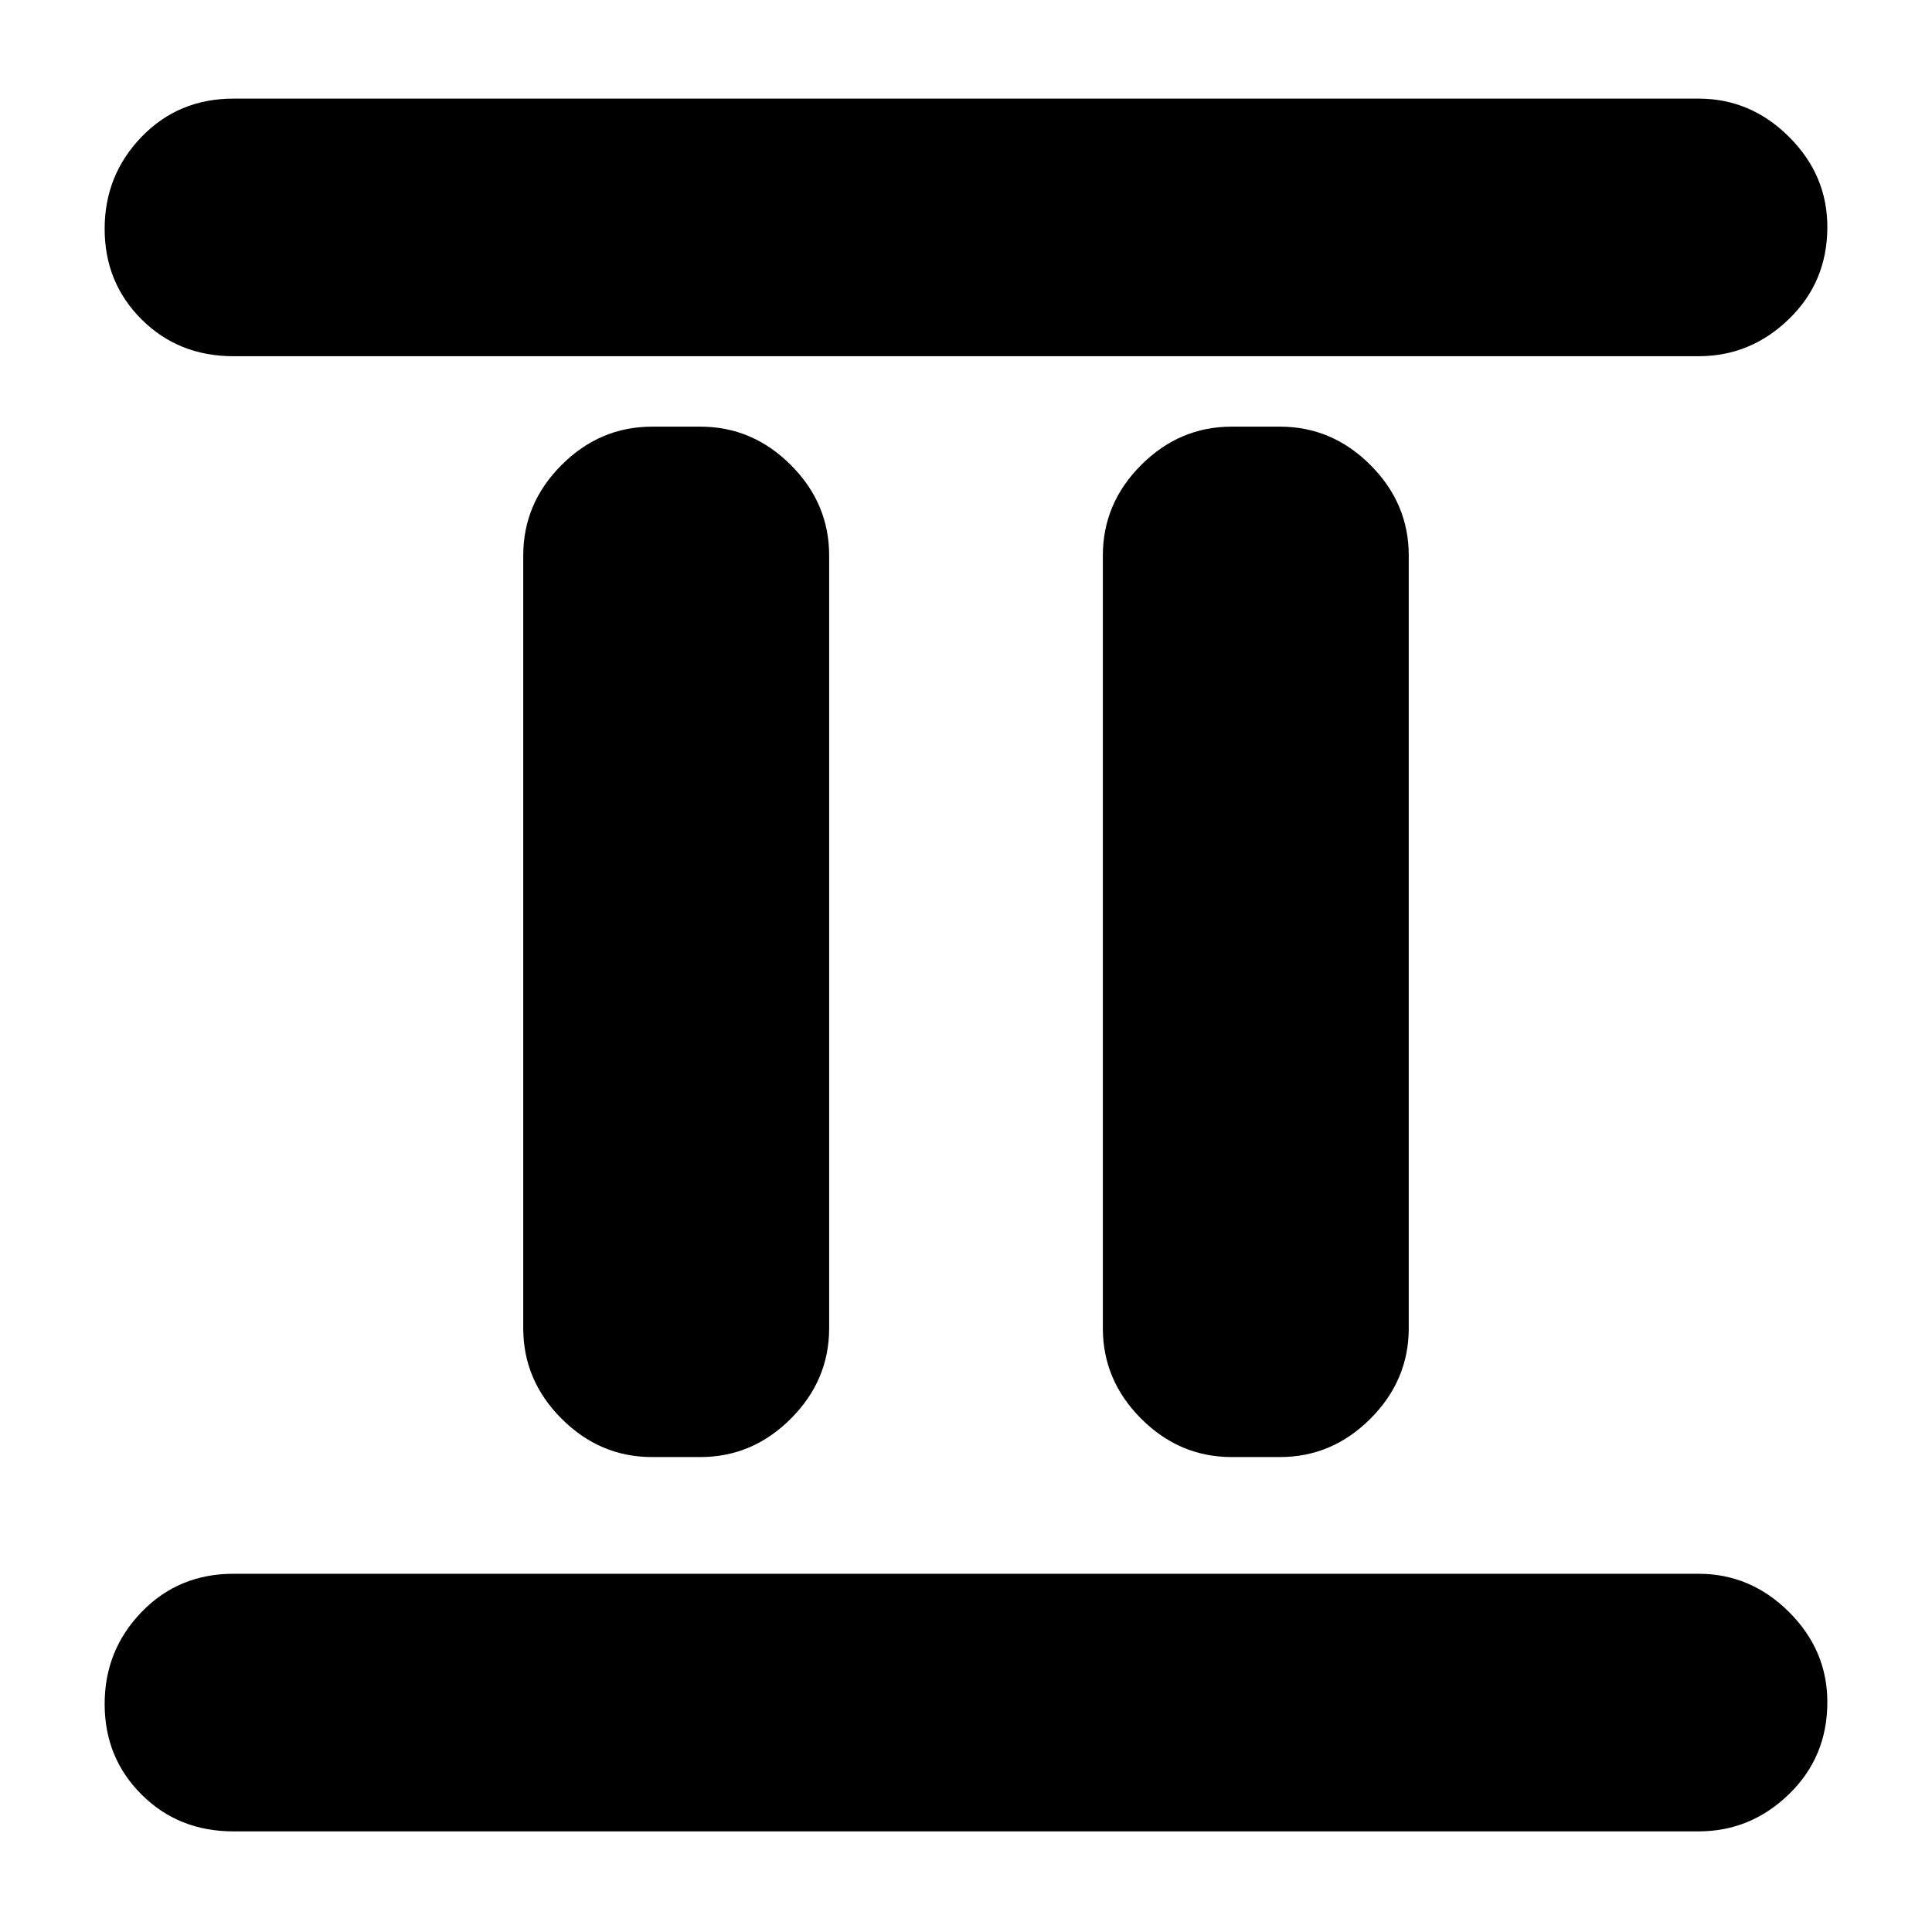 <svg xmlns="http://www.w3.org/2000/svg" height="20" viewBox="0 96 960 960" width="20"><path d="M324 820q-25.9 0-44.95-19.05Q260 781.9 260 756V372q0-25.9 19.05-44.95Q298.1 308 324 308h24q25.9 0 44.95 19.05Q412 346.1 412 372v384q0 25.9-19.05 44.95Q373.9 820 348 820h-24Zm288 0q-25.9 0-44.95-19.05Q548 781.9 548 756V372q0-25.9 19.05-44.95Q586.1 308 612 308h24q25.9 0 44.95 19.05Q700 346.1 700 372v384q0 25.9-19.05 44.95Q661.9 820 636 820h-24Zm-496 186q-27.3 0-45.65-18.289-18.35-18.29-18.35-45Q52 916 70.35 897T116 878h728q25.9 0 44.95 18.99Q908 915.979 908 941.789 908 969 888.95 987.5T844 1006H116Zm0-733q-27.3 0-45.65-18.289-18.35-18.29-18.35-45Q52 183 70.35 164T116 145h728q25.9 0 44.95 18.99Q908 182.979 908 208.789 908 236 888.95 254.5T844 273H116Z"/></svg>